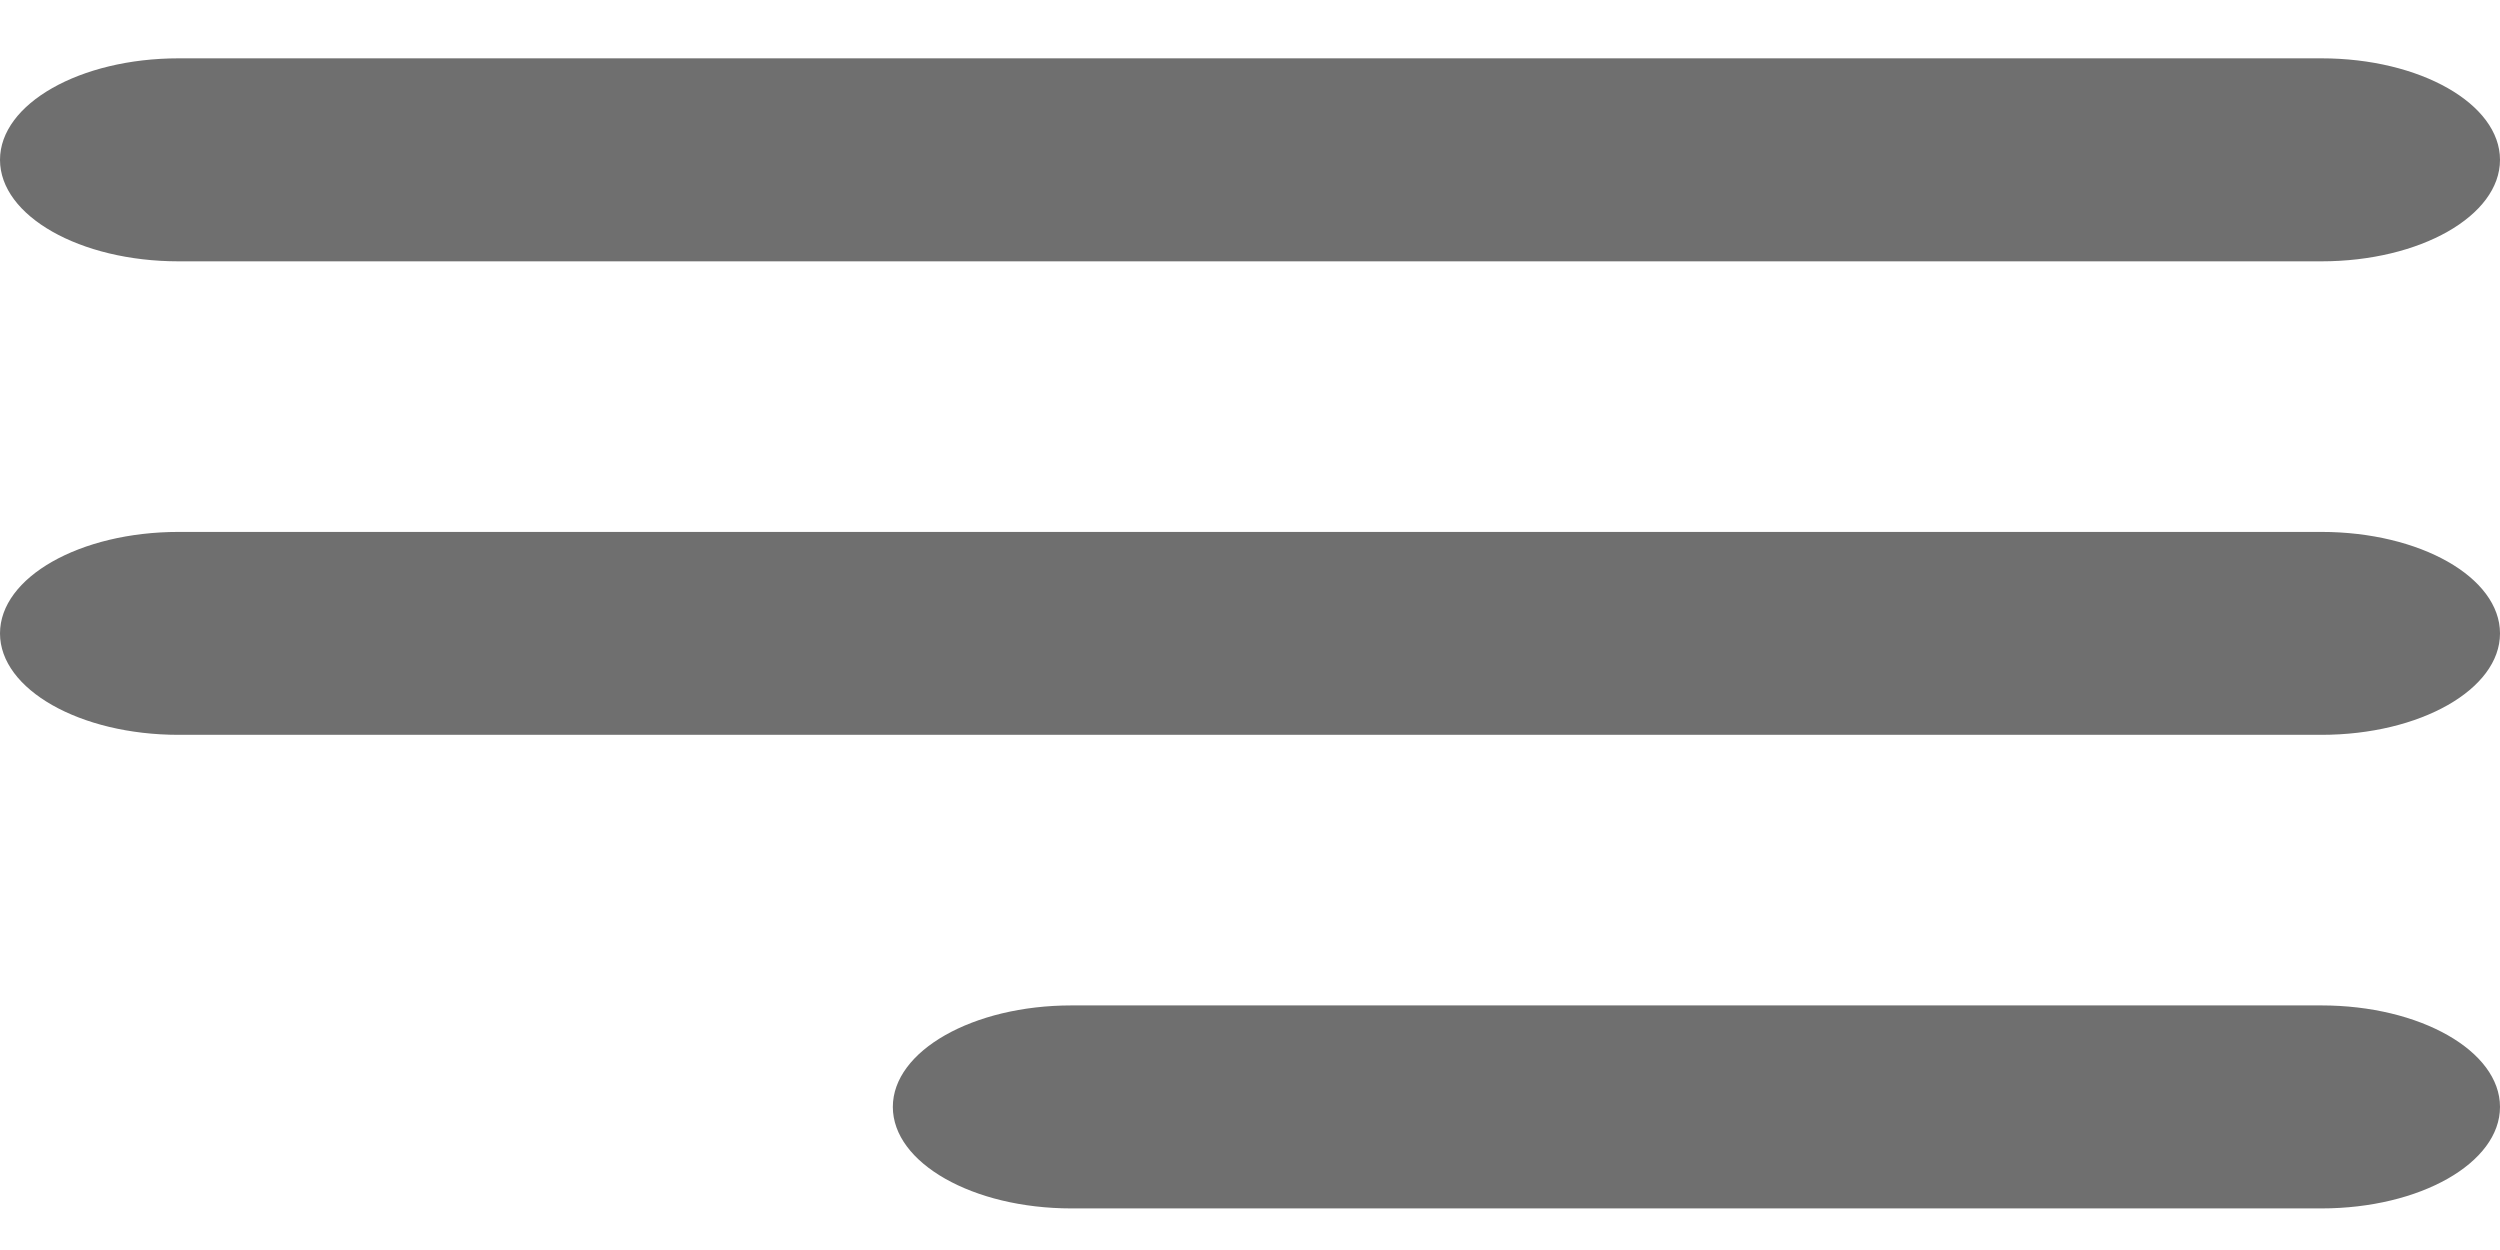 <svg width="30" height="15" viewBox="0 0 30 15" fill="none" xmlns="http://www.w3.org/2000/svg">
<path d="M27.857 0.7C29.041 0.7 30 1.246 30 1.918C30 2.591 29.041 3.136 27.857 3.136H2.143C0.959 3.136 0 2.591 0 1.918C0 1.246 0.959 0.7 2.143 0.7H27.857ZM27.857 6.383C29.041 6.383 30 6.928 30 7.601C30 8.273 29.041 8.818 27.857 8.818H2.143C0.959 8.818 0 8.273 0 7.601C0 6.928 0.959 6.383 2.143 6.383H27.857ZM27.857 12.065C29.041 12.065 30 12.611 30 13.283C30 13.956 29.041 14.501 27.857 14.501H12.857C11.674 14.501 10.714 13.956 10.714 13.283C10.714 12.611 11.674 12.065 12.857 12.065H27.857Z" fill="#6F6F6F"/>
</svg>
